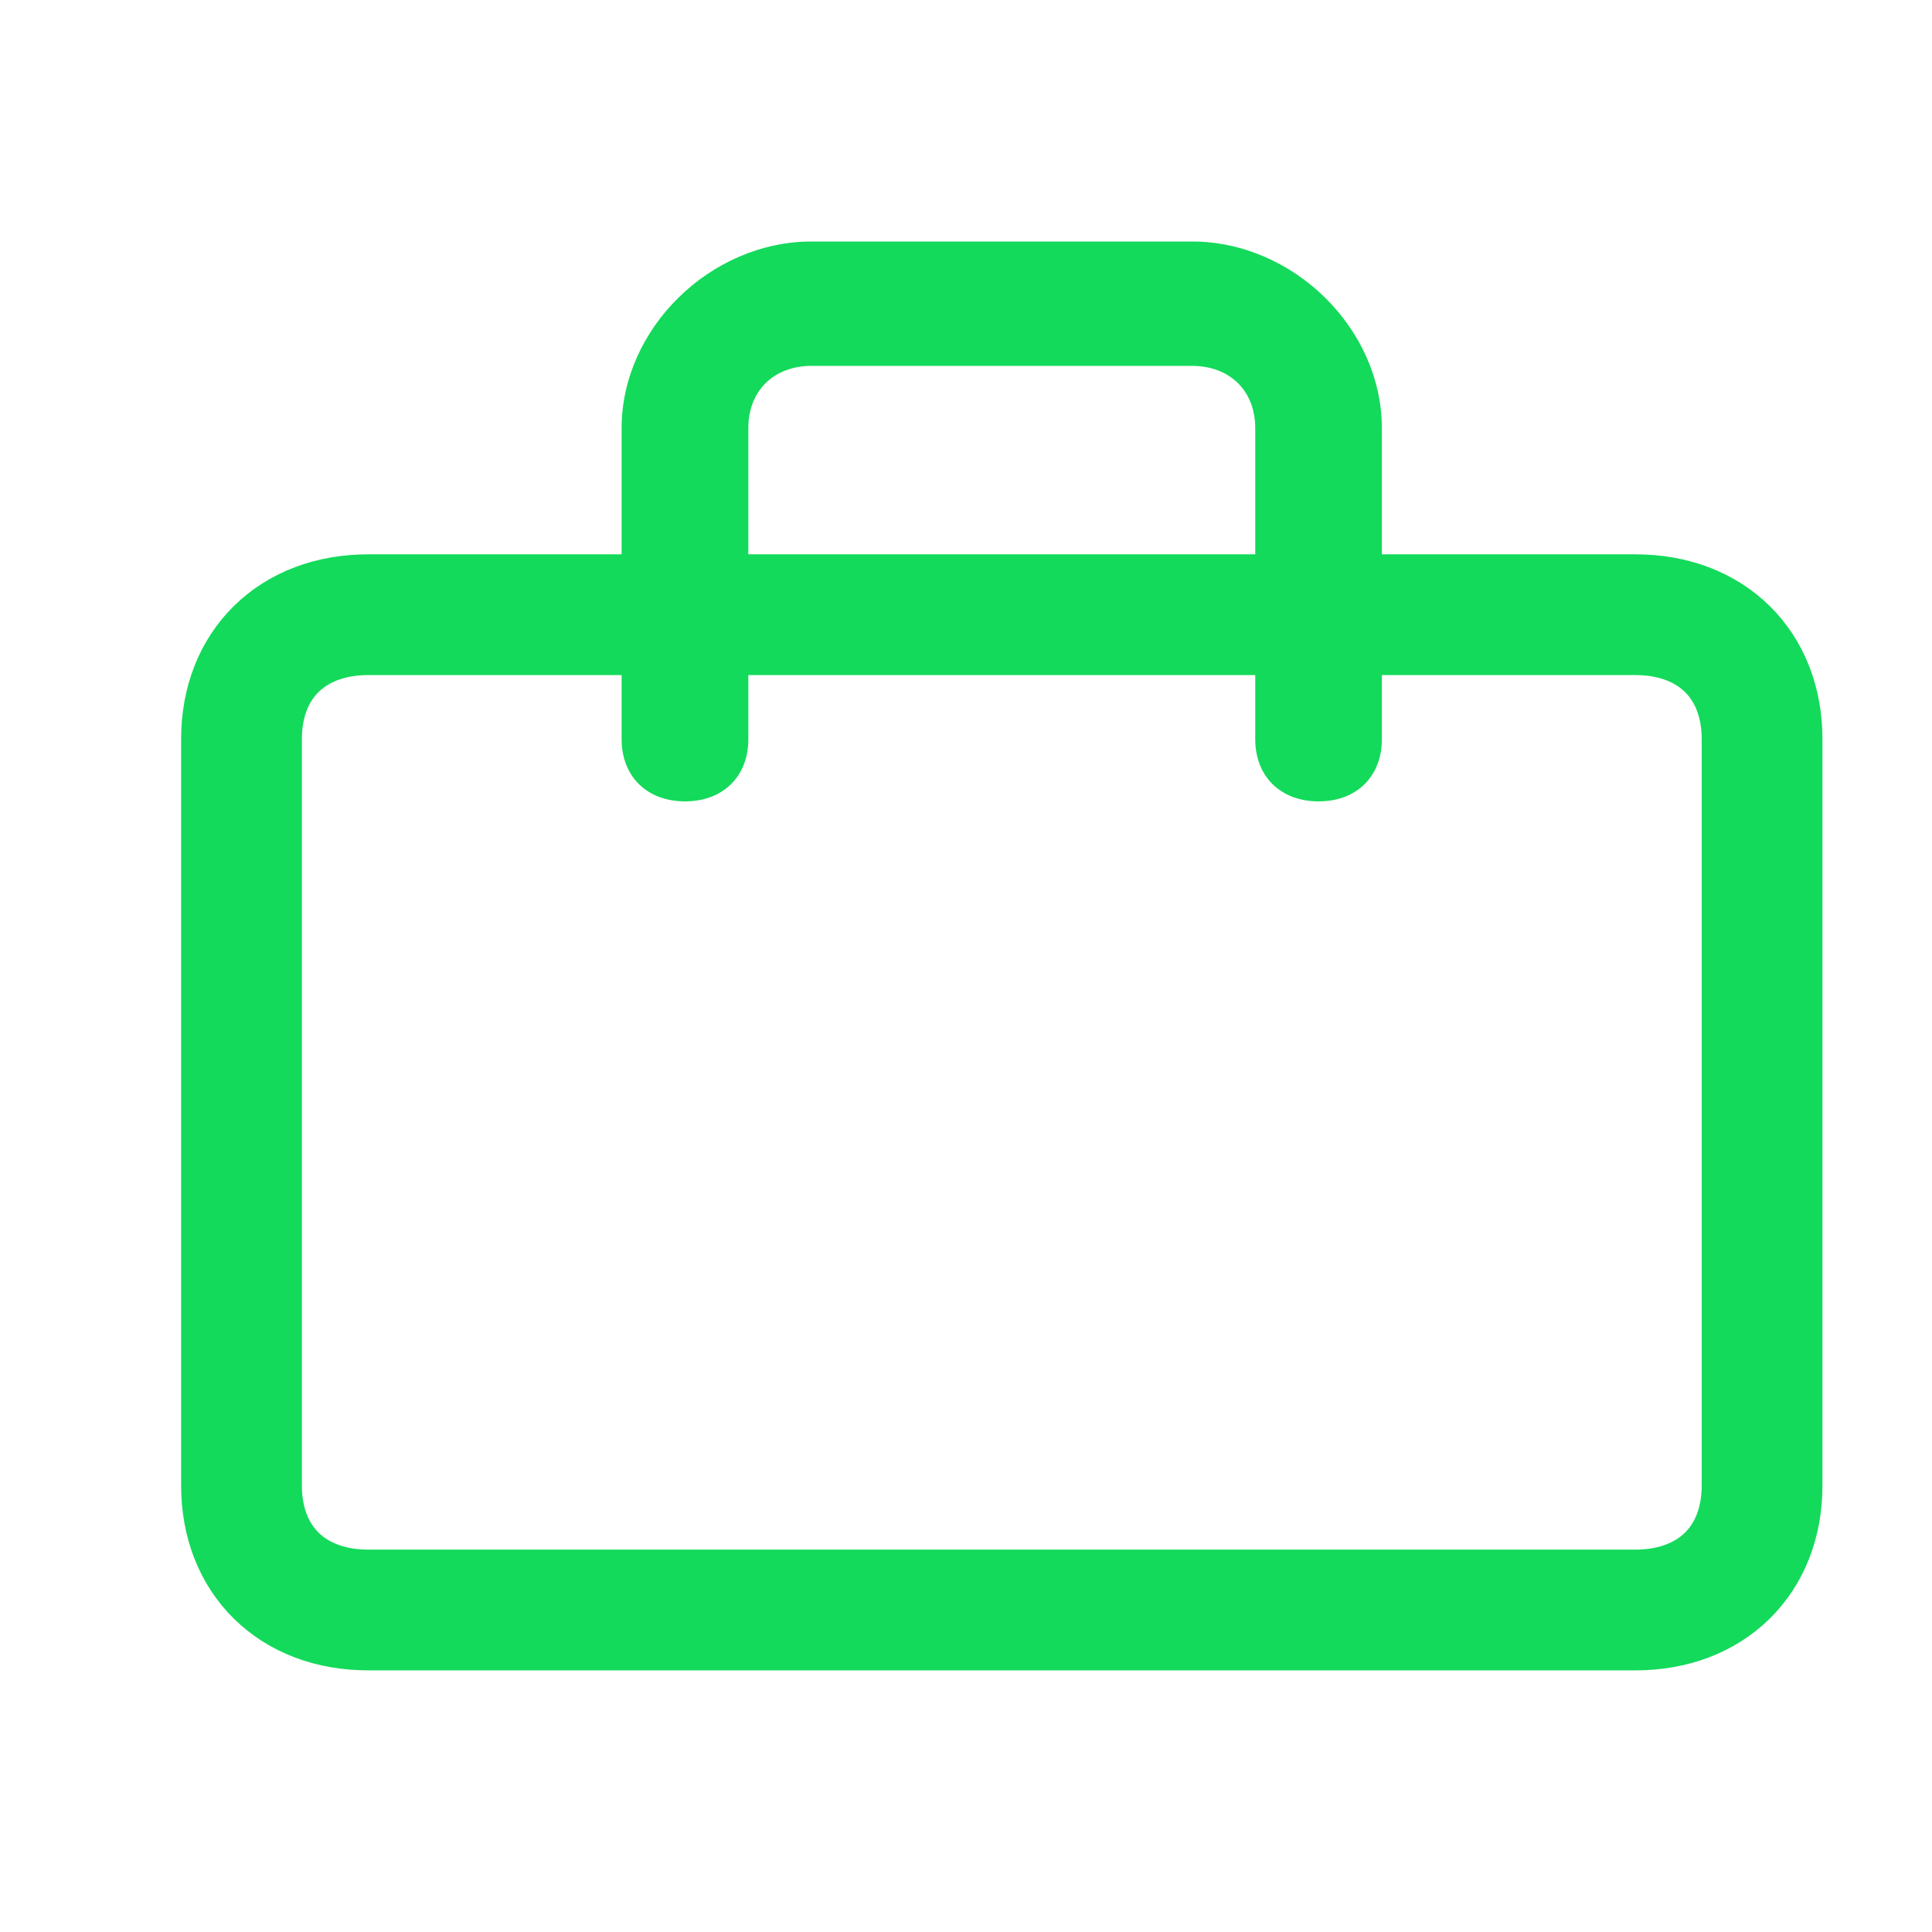 <svg width="24" height="24" fill="none" xmlns="http://www.w3.org/2000/svg"><path d="M21.889 9.181c0-.927-.63-1.545-1.574-1.545H4.574C3.63 7.636 3 8.254 3 9.181v9.273C3 19.382 3.63 20 4.574 20h15.74c.945 0 1.575-.618 1.575-1.546V9.181z" stroke="#13DA5A" stroke-width="1.5" stroke-miterlimit="10"/><path d="M16.38 9.955c-.473 0-.787-.31-.787-.773V5.318c0-.463-.315-.773-.787-.773h-4.723c-.472 0-.787.31-.787.773v3.864c0 .464-.314.773-.787.773-.472 0-.787-.31-.787-.773V5.318C7.722 4.082 8.824 3 10.083 3h4.723c1.259 0 2.36 1.082 2.36 2.318v3.864c0 .464-.314.773-.786.773z" fill="#13DA5A"/></svg>